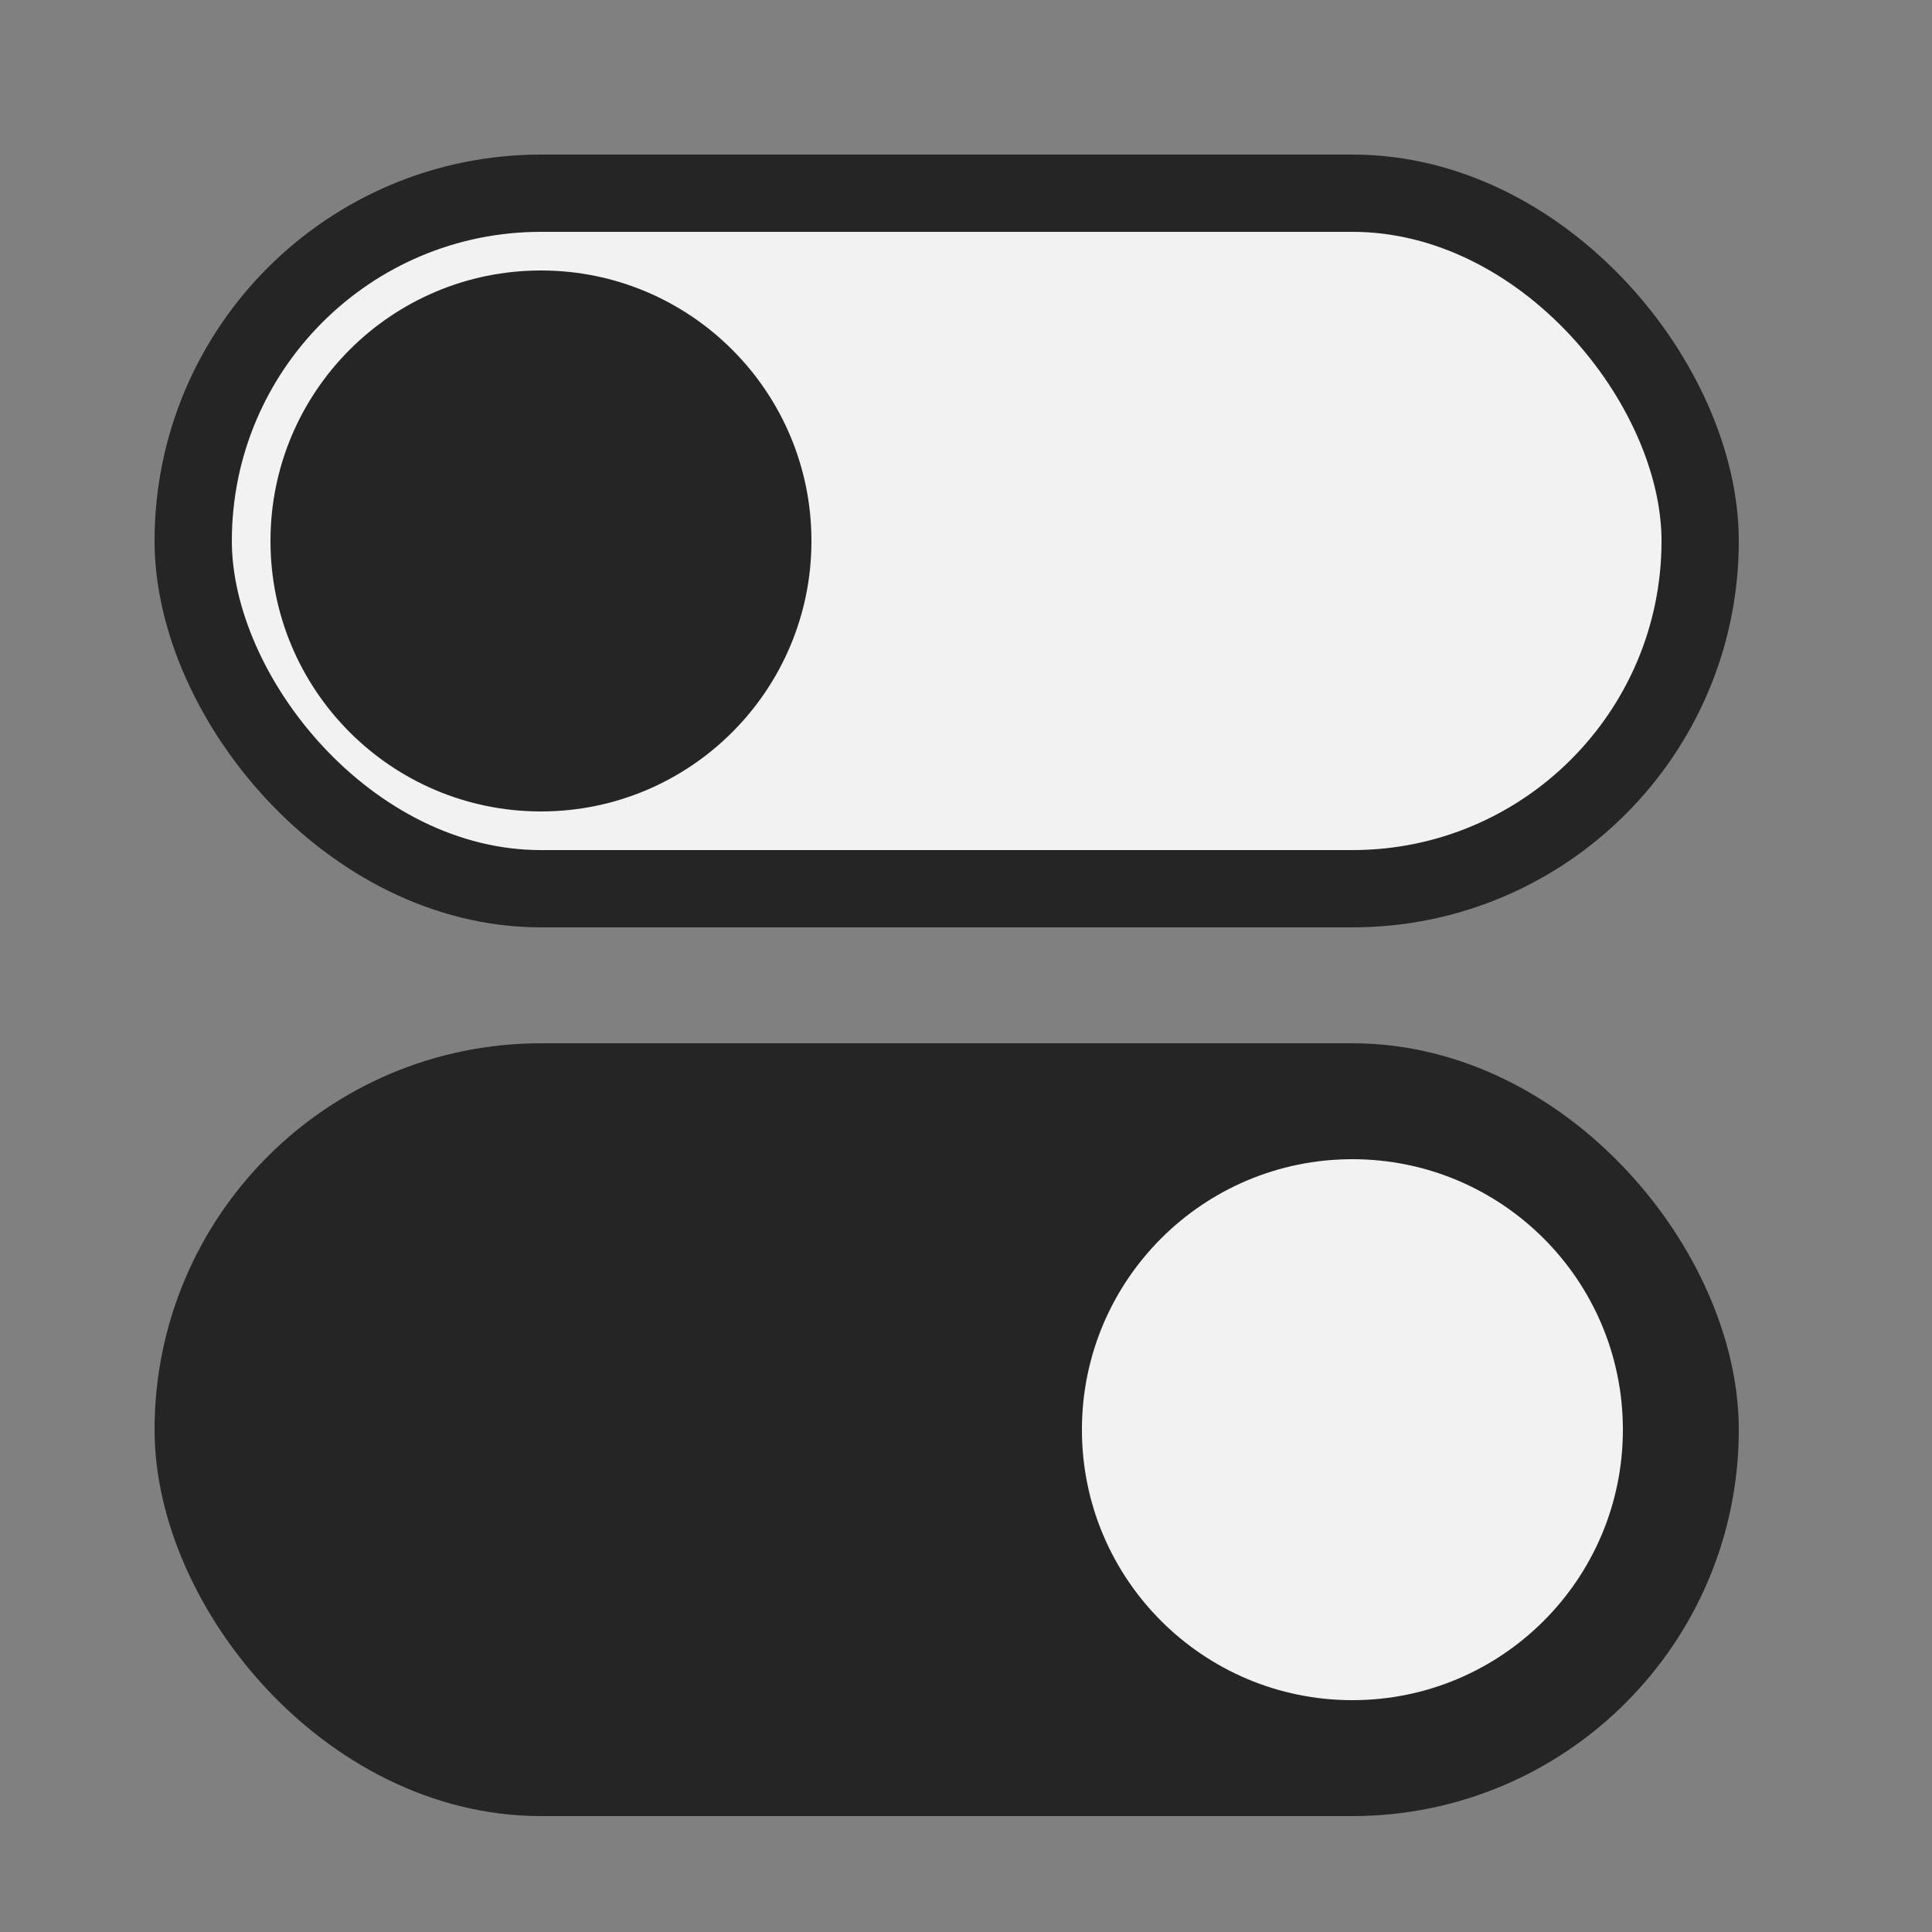 <svg width="50" height="50" viewBox="0 0 50 50" fill="none" xmlns="http://www.w3.org/2000/svg">
<rect x="0" y="0" width="50" height="50" fill="#808080" stroke="none"/>
<rect x="5" y="5" width="39" height="18" rx="9" fill="#F2F2F2" stroke="#252525" stroke-width="2"/>
<rect x="5.5" y="28.5" width="38" height="17" rx="8.5" fill="#252525" stroke="#252525" stroke-width="3"/>
<circle cx="14" cy="14" r="7" fill="#252525"/>
<circle cx="35" cy="37" r="7" fill="#F2F2F2"/>
</svg>
